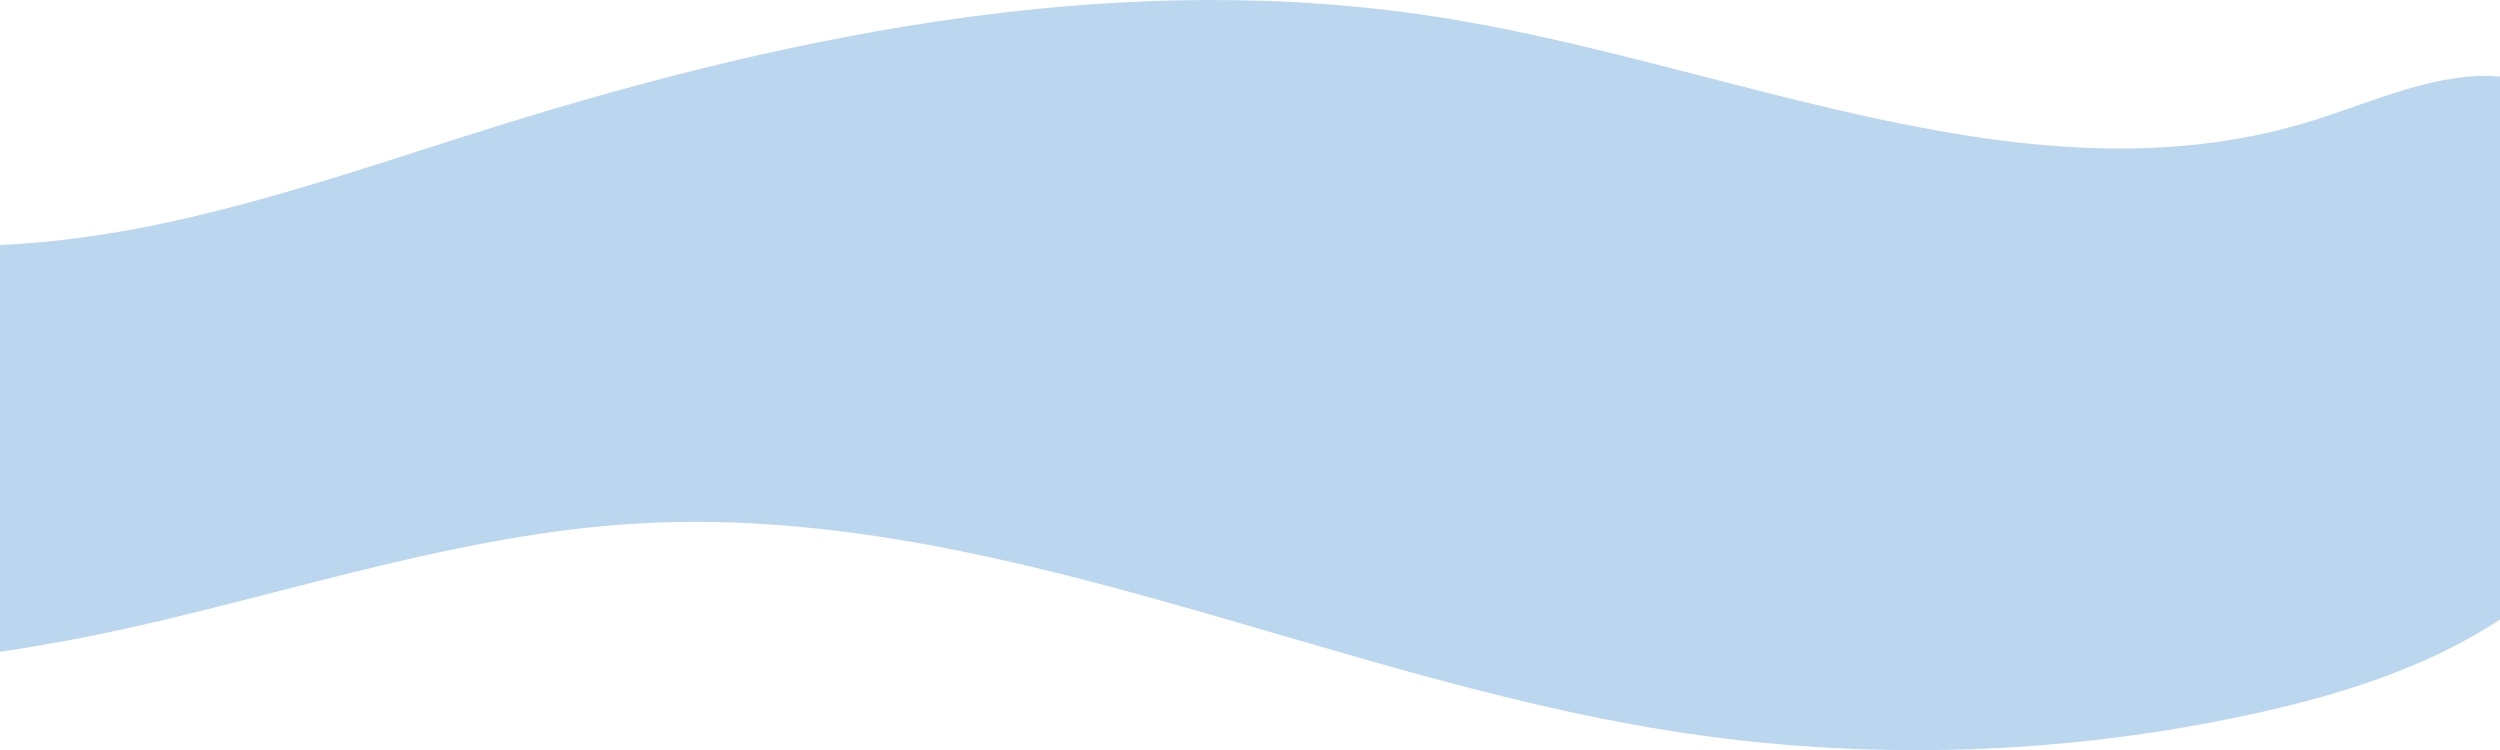 <?xml version="1.0" encoding="utf-8"?>
<!-- Generator: Adobe Illustrator 26.0.1, SVG Export Plug-In . SVG Version: 6.00 Build 0)  -->
<svg version="1.0" id="Ebene_1" xmlns="http://www.w3.org/2000/svg" xmlns:xlink="http://www.w3.org/1999/xlink" x="0px" y="0px"
	 viewBox="0 0 2000 600" enable-background="new 0 0 2000 600" xml:space="preserve">
<path fill="#BBD7F0" d="M1854.2,95.2c-225.1,72.7-462.4-42.1-695.8-80.3c-254.9-41.7-516.3,9.6-762.8,86.6
	c-117.2,36.6-234,79.3-356.2,91.6c-13.2,1.3-26.3,2.3-39.4,2.9v325.5c34.9-5.3,69.8-11.7,104.8-19.5c134.4-30.1,266.6-75,404.1-83.1
	c281.1-16.6,546.7,120.9,824.7,165.4c158.3,25.4,321.5,20.2,477.9-15.2c65.8-14.9,132.8-36.7,188.5-73.5V61.3
	C1953,56.8,1901.6,79.9,1854.2,95.2z"/>
</svg>
